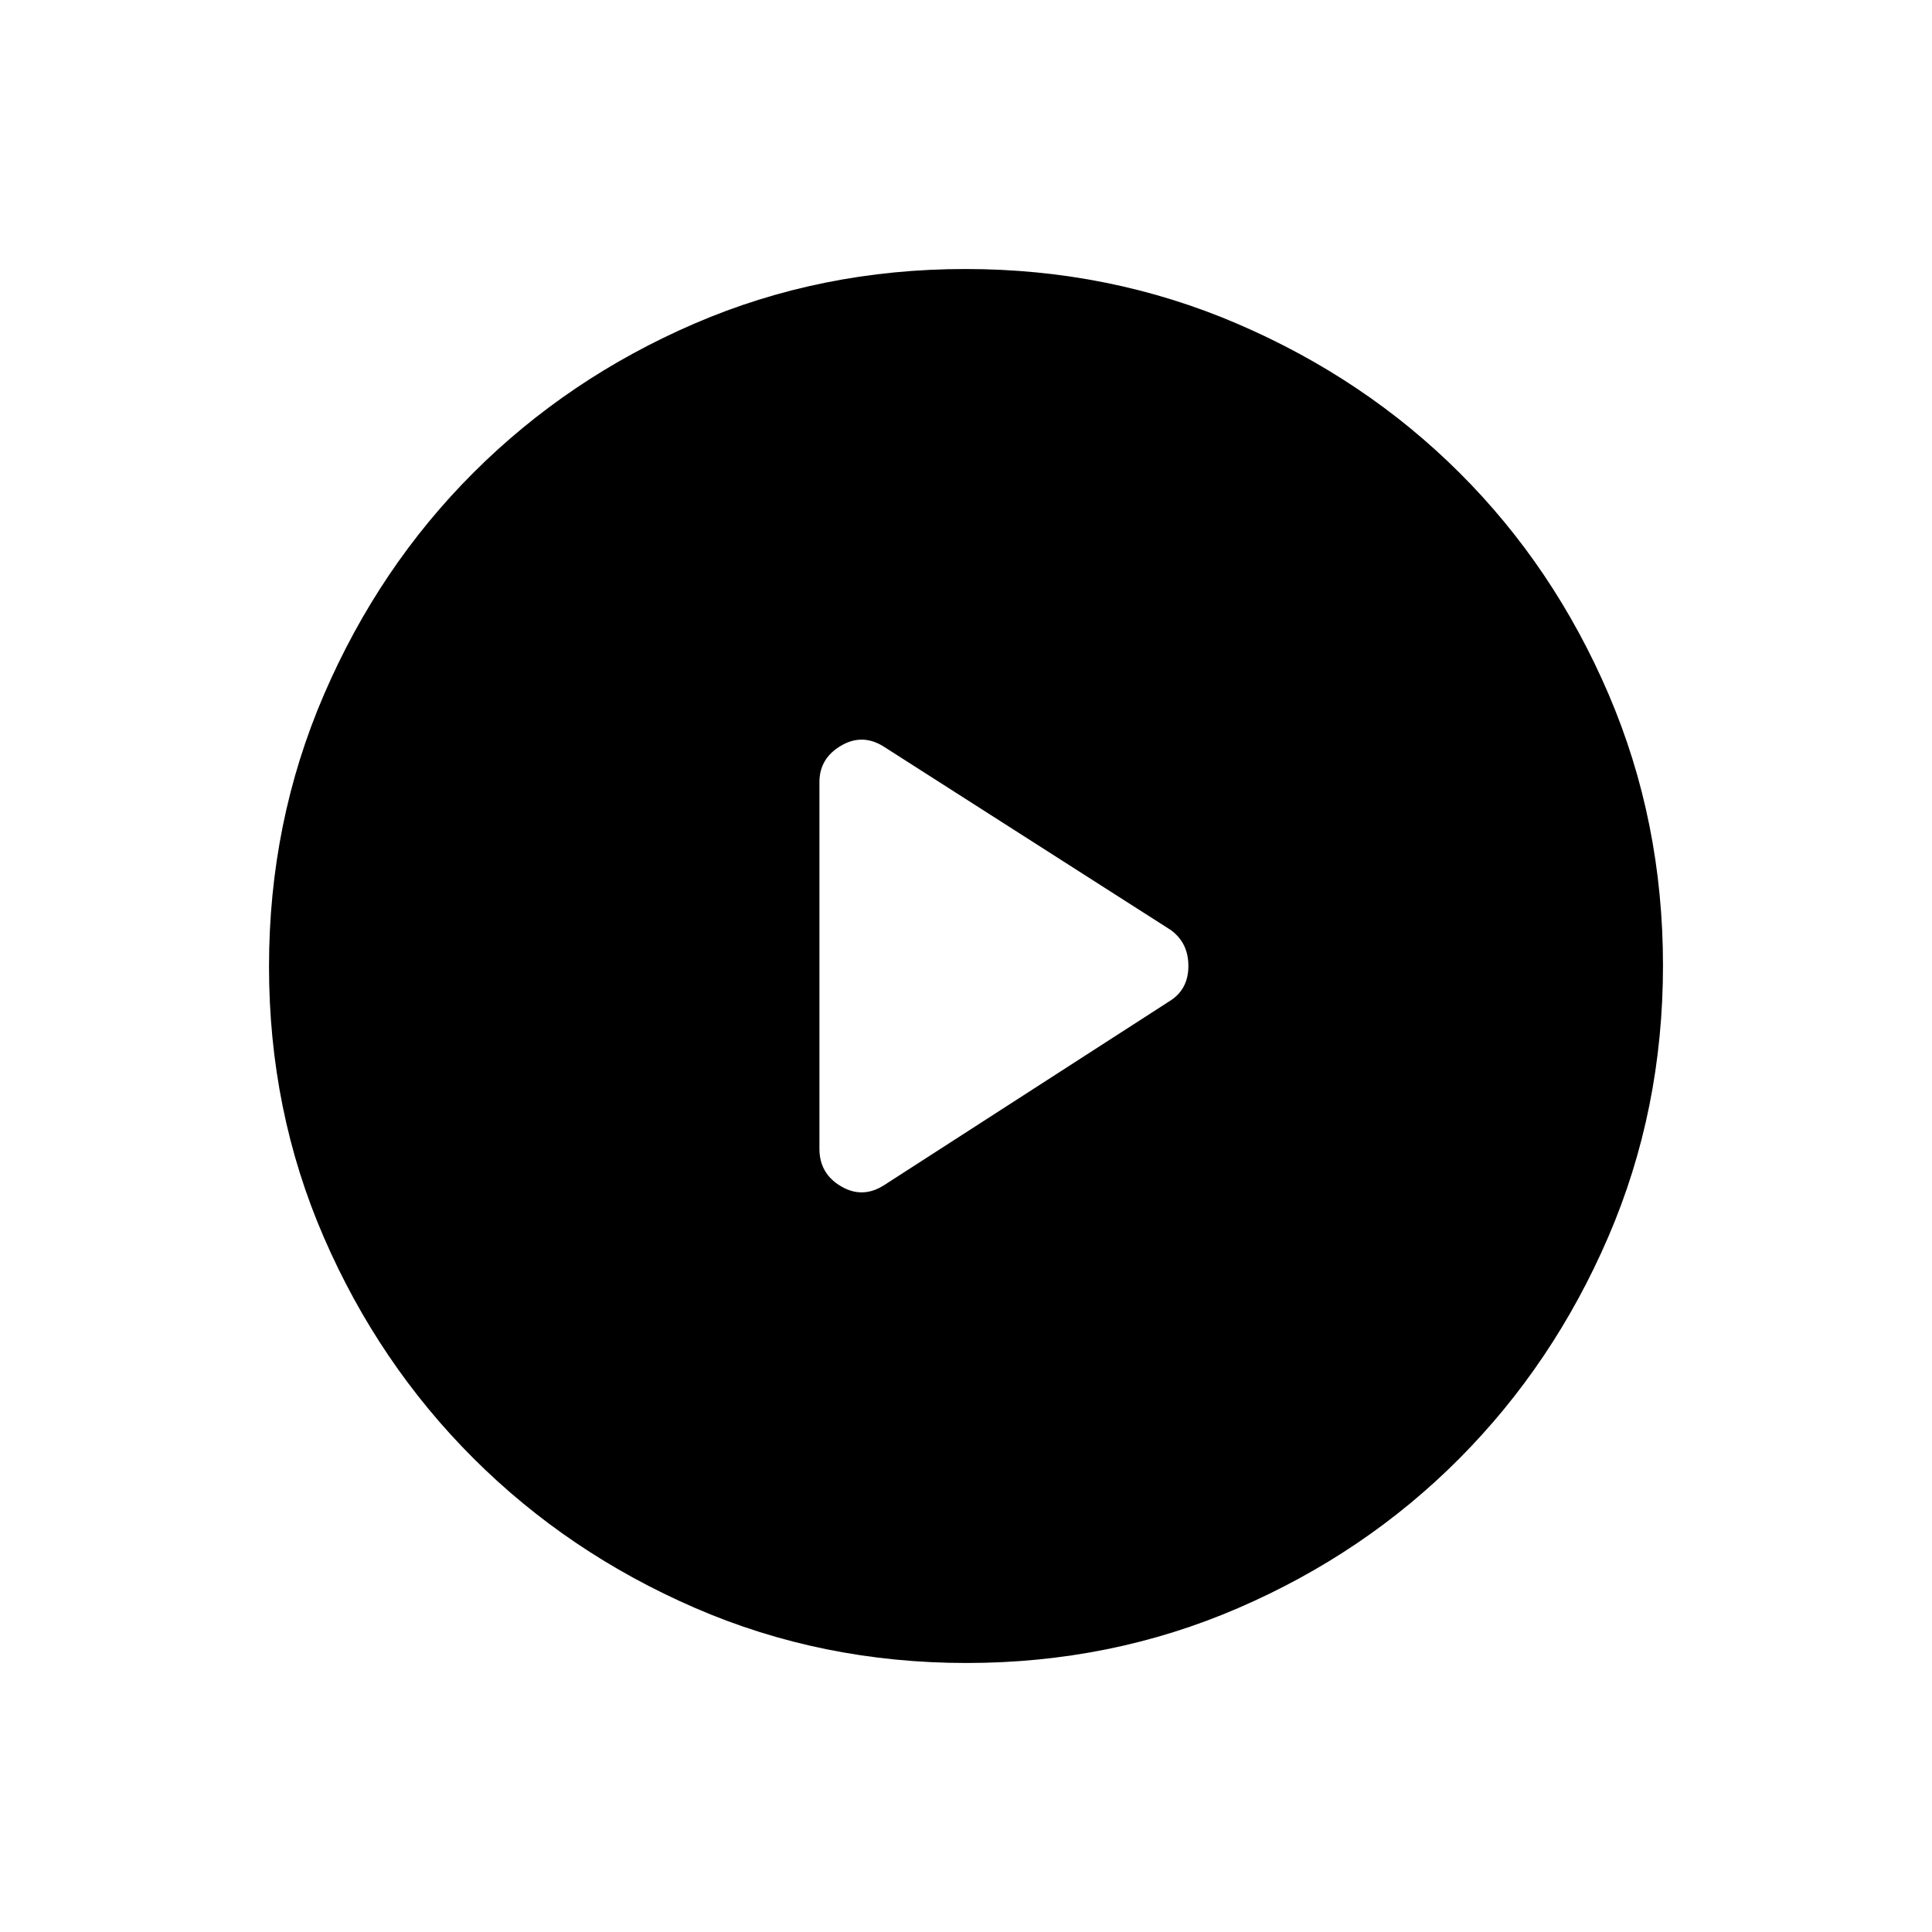 <svg xmlns="http://www.w3.org/2000/svg" height="40" viewBox="0 -960 960 960" width="40"><path d="m439.67-371.33 141.94-91.5q8.89-5.76 8.89-17.19 0-11.43-8.67-17.81l-142.16-90.84q-10.84-7.16-21.67-.86-10.83 6.31-10.83 18.14v182.22q0 12.39 10.83 18.7 10.83 6.3 21.67-.86Zm40.61 237.66q-71.85 0-134.91-27.35-63.06-27.36-110.12-74.35-47.07-46.99-74.32-109.78-27.26-62.8-27.26-134.57 0-71.85 27.35-135.24 27.36-63.39 74.35-110.29 46.99-46.9 109.78-73.99 62.8-27.09 134.57-27.09 71.85 0 135.25 27.27 63.39 27.26 110.28 74.01 46.9 46.75 73.99 109.87 27.09 63.13 27.09 134.9 0 71.85-27.19 134.91t-74.01 110.12q-46.83 47.07-109.95 74.32-63.13 27.26-134.9 27.26Z"/></svg>